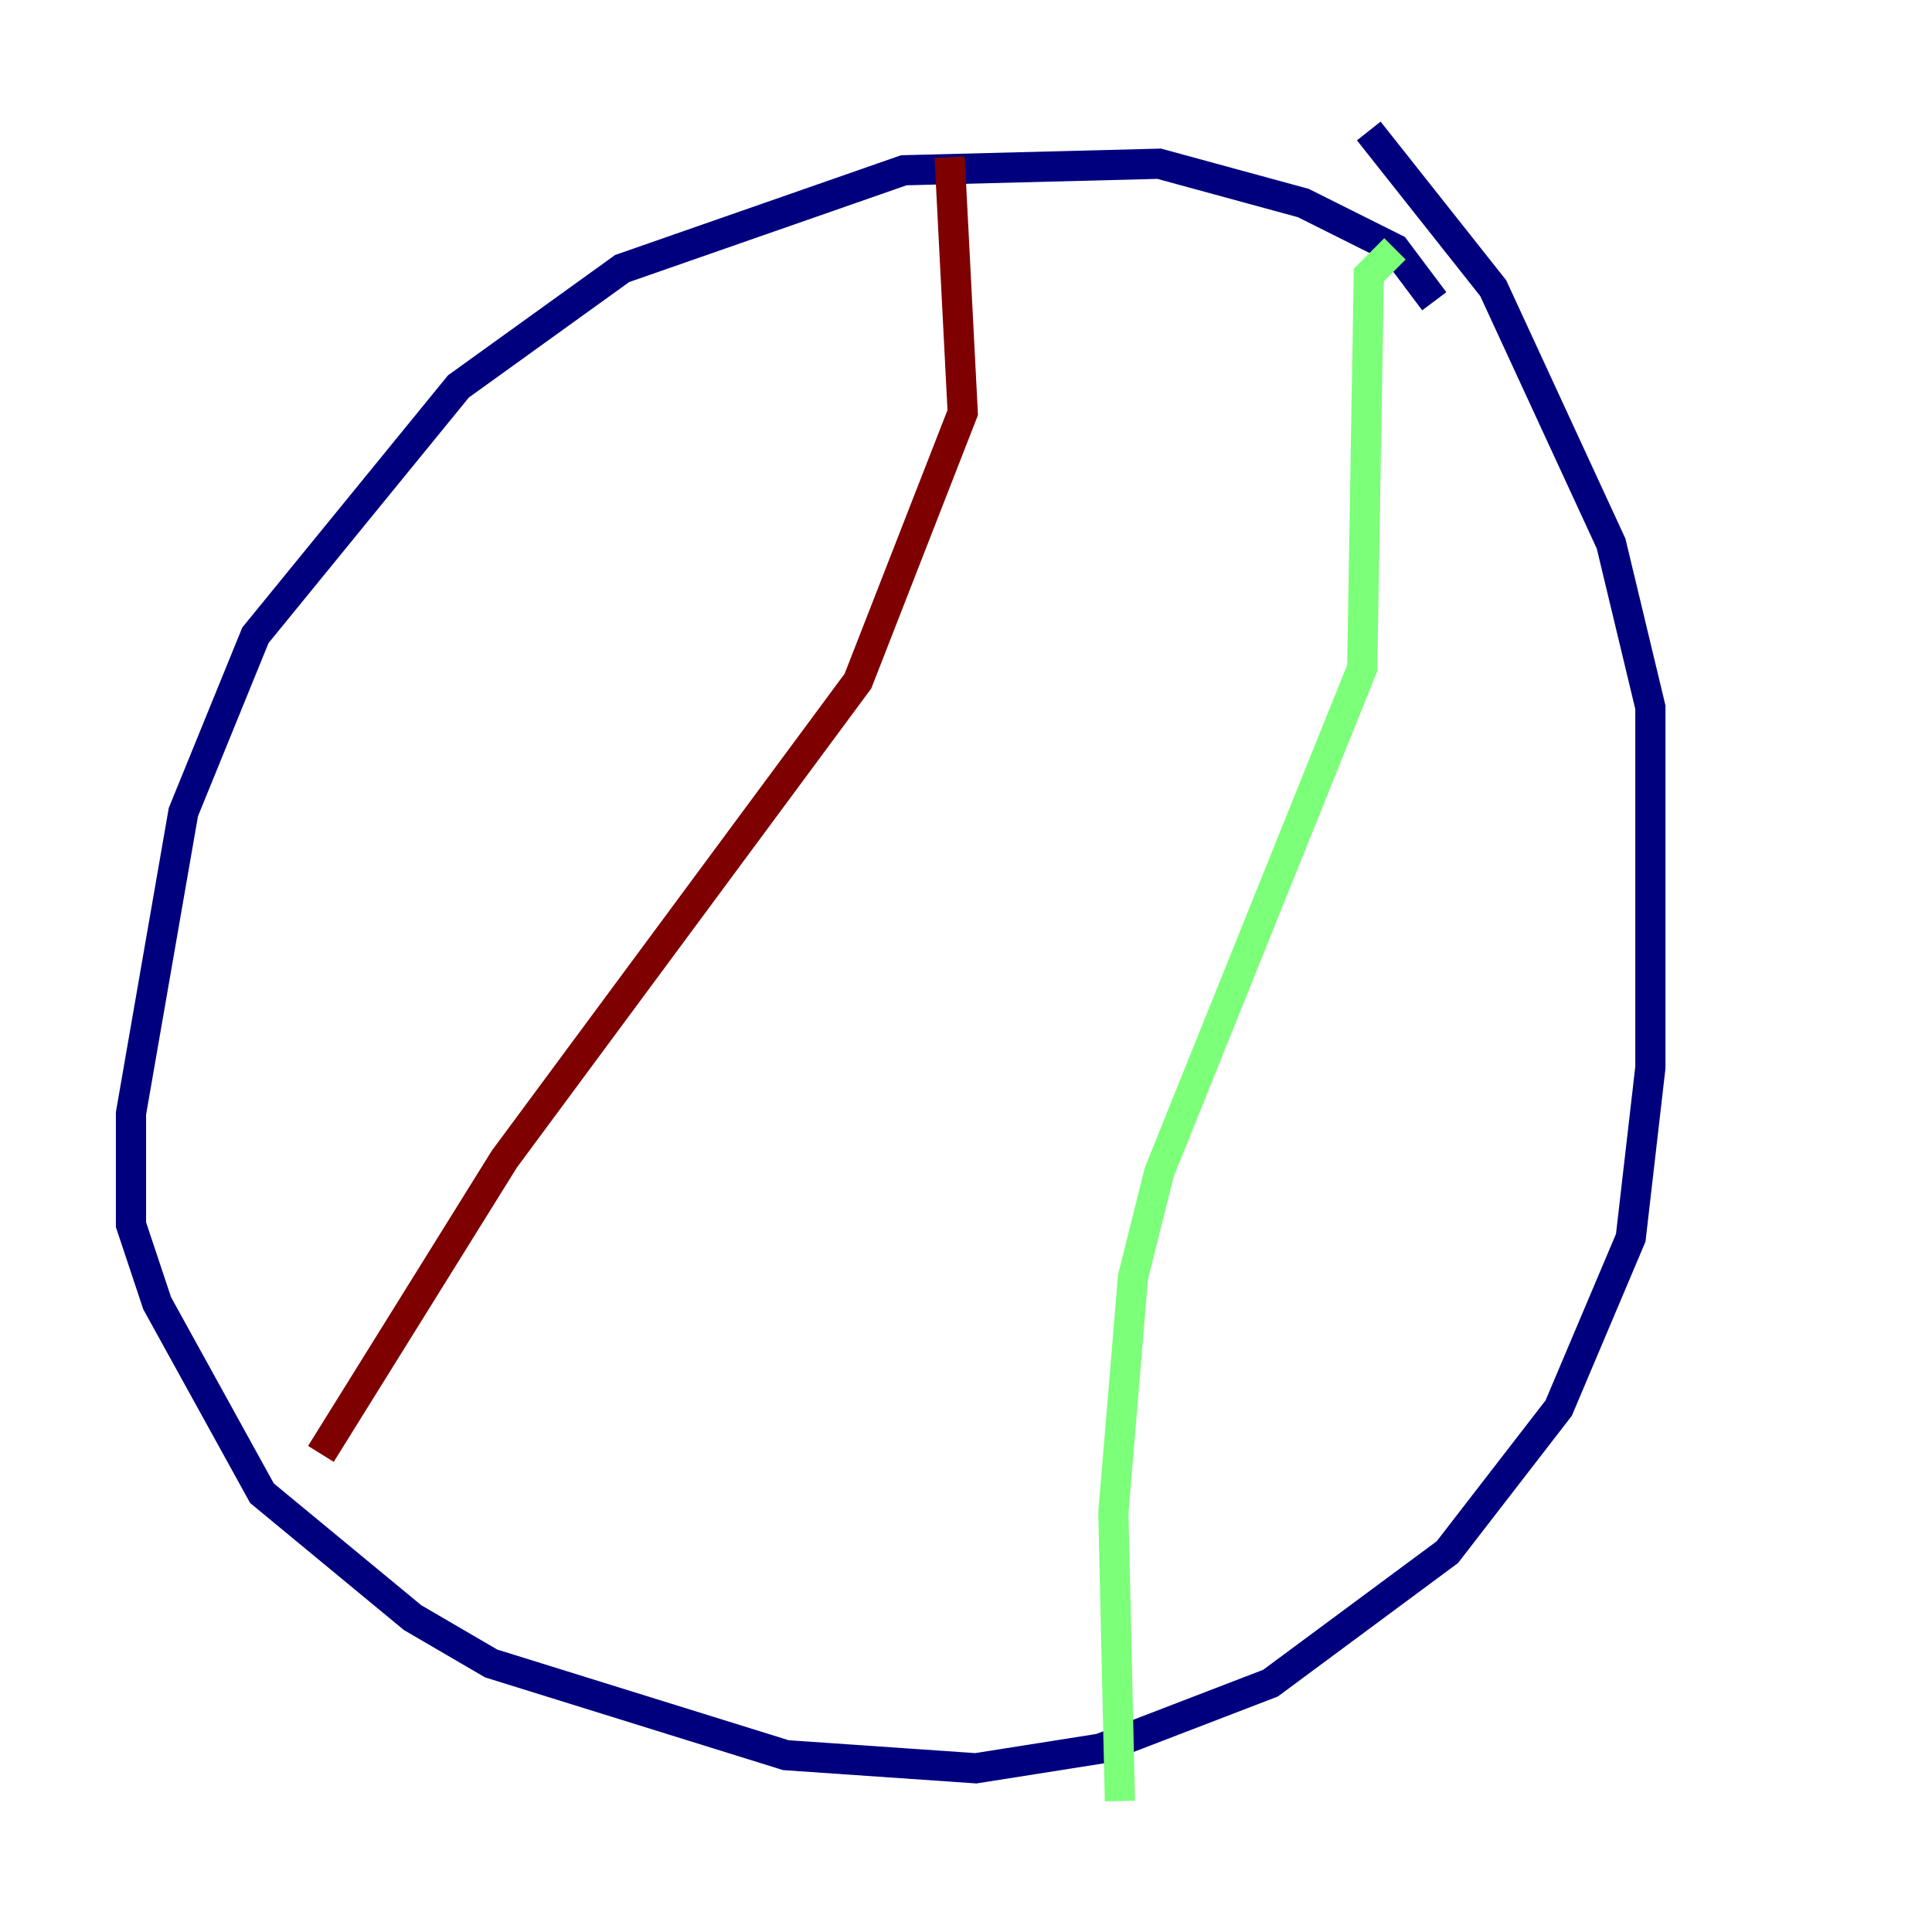 <?xml version="1.0" encoding="utf-8" ?>
<svg baseProfile="tiny" height="128" version="1.2" viewBox="0,0,128,128" width="128" xmlns="http://www.w3.org/2000/svg" xmlns:ev="http://www.w3.org/2001/xml-events" xmlns:xlink="http://www.w3.org/1999/xlink"><defs /><polyline fill="none" points="95.024,19.959 92.42,16.488 86.346,13.451 76.8,10.848 59.878,11.281 41.22,17.79 30.373,25.6 16.922,42.088 12.149,53.803 8.678,73.763 8.678,81.139 10.414,86.346 17.356,98.929 27.336,107.173 32.542,110.21 52.068,116.285 64.651,117.153 72.895,115.851 84.176,111.512 95.891,102.834 103.268,93.288 108.041,82.007 109.342,70.725 109.342,46.861 106.739,36.014 98.929,19.091 90.685,8.678" stroke="#00007f" stroke-width="2" /><polyline fill="none" points="92.42,16.488 90.685,18.224 90.251,44.258 76.8,77.668 75.064,84.61 73.763,100.231 74.197,119.322" stroke="#7cff79" stroke-width="2" /><polyline fill="none" points="62.915,10.414 63.783,27.336 56.841,45.125 33.41,76.8 21.261,96.325" stroke="#7f0000" stroke-width="2" /></svg>